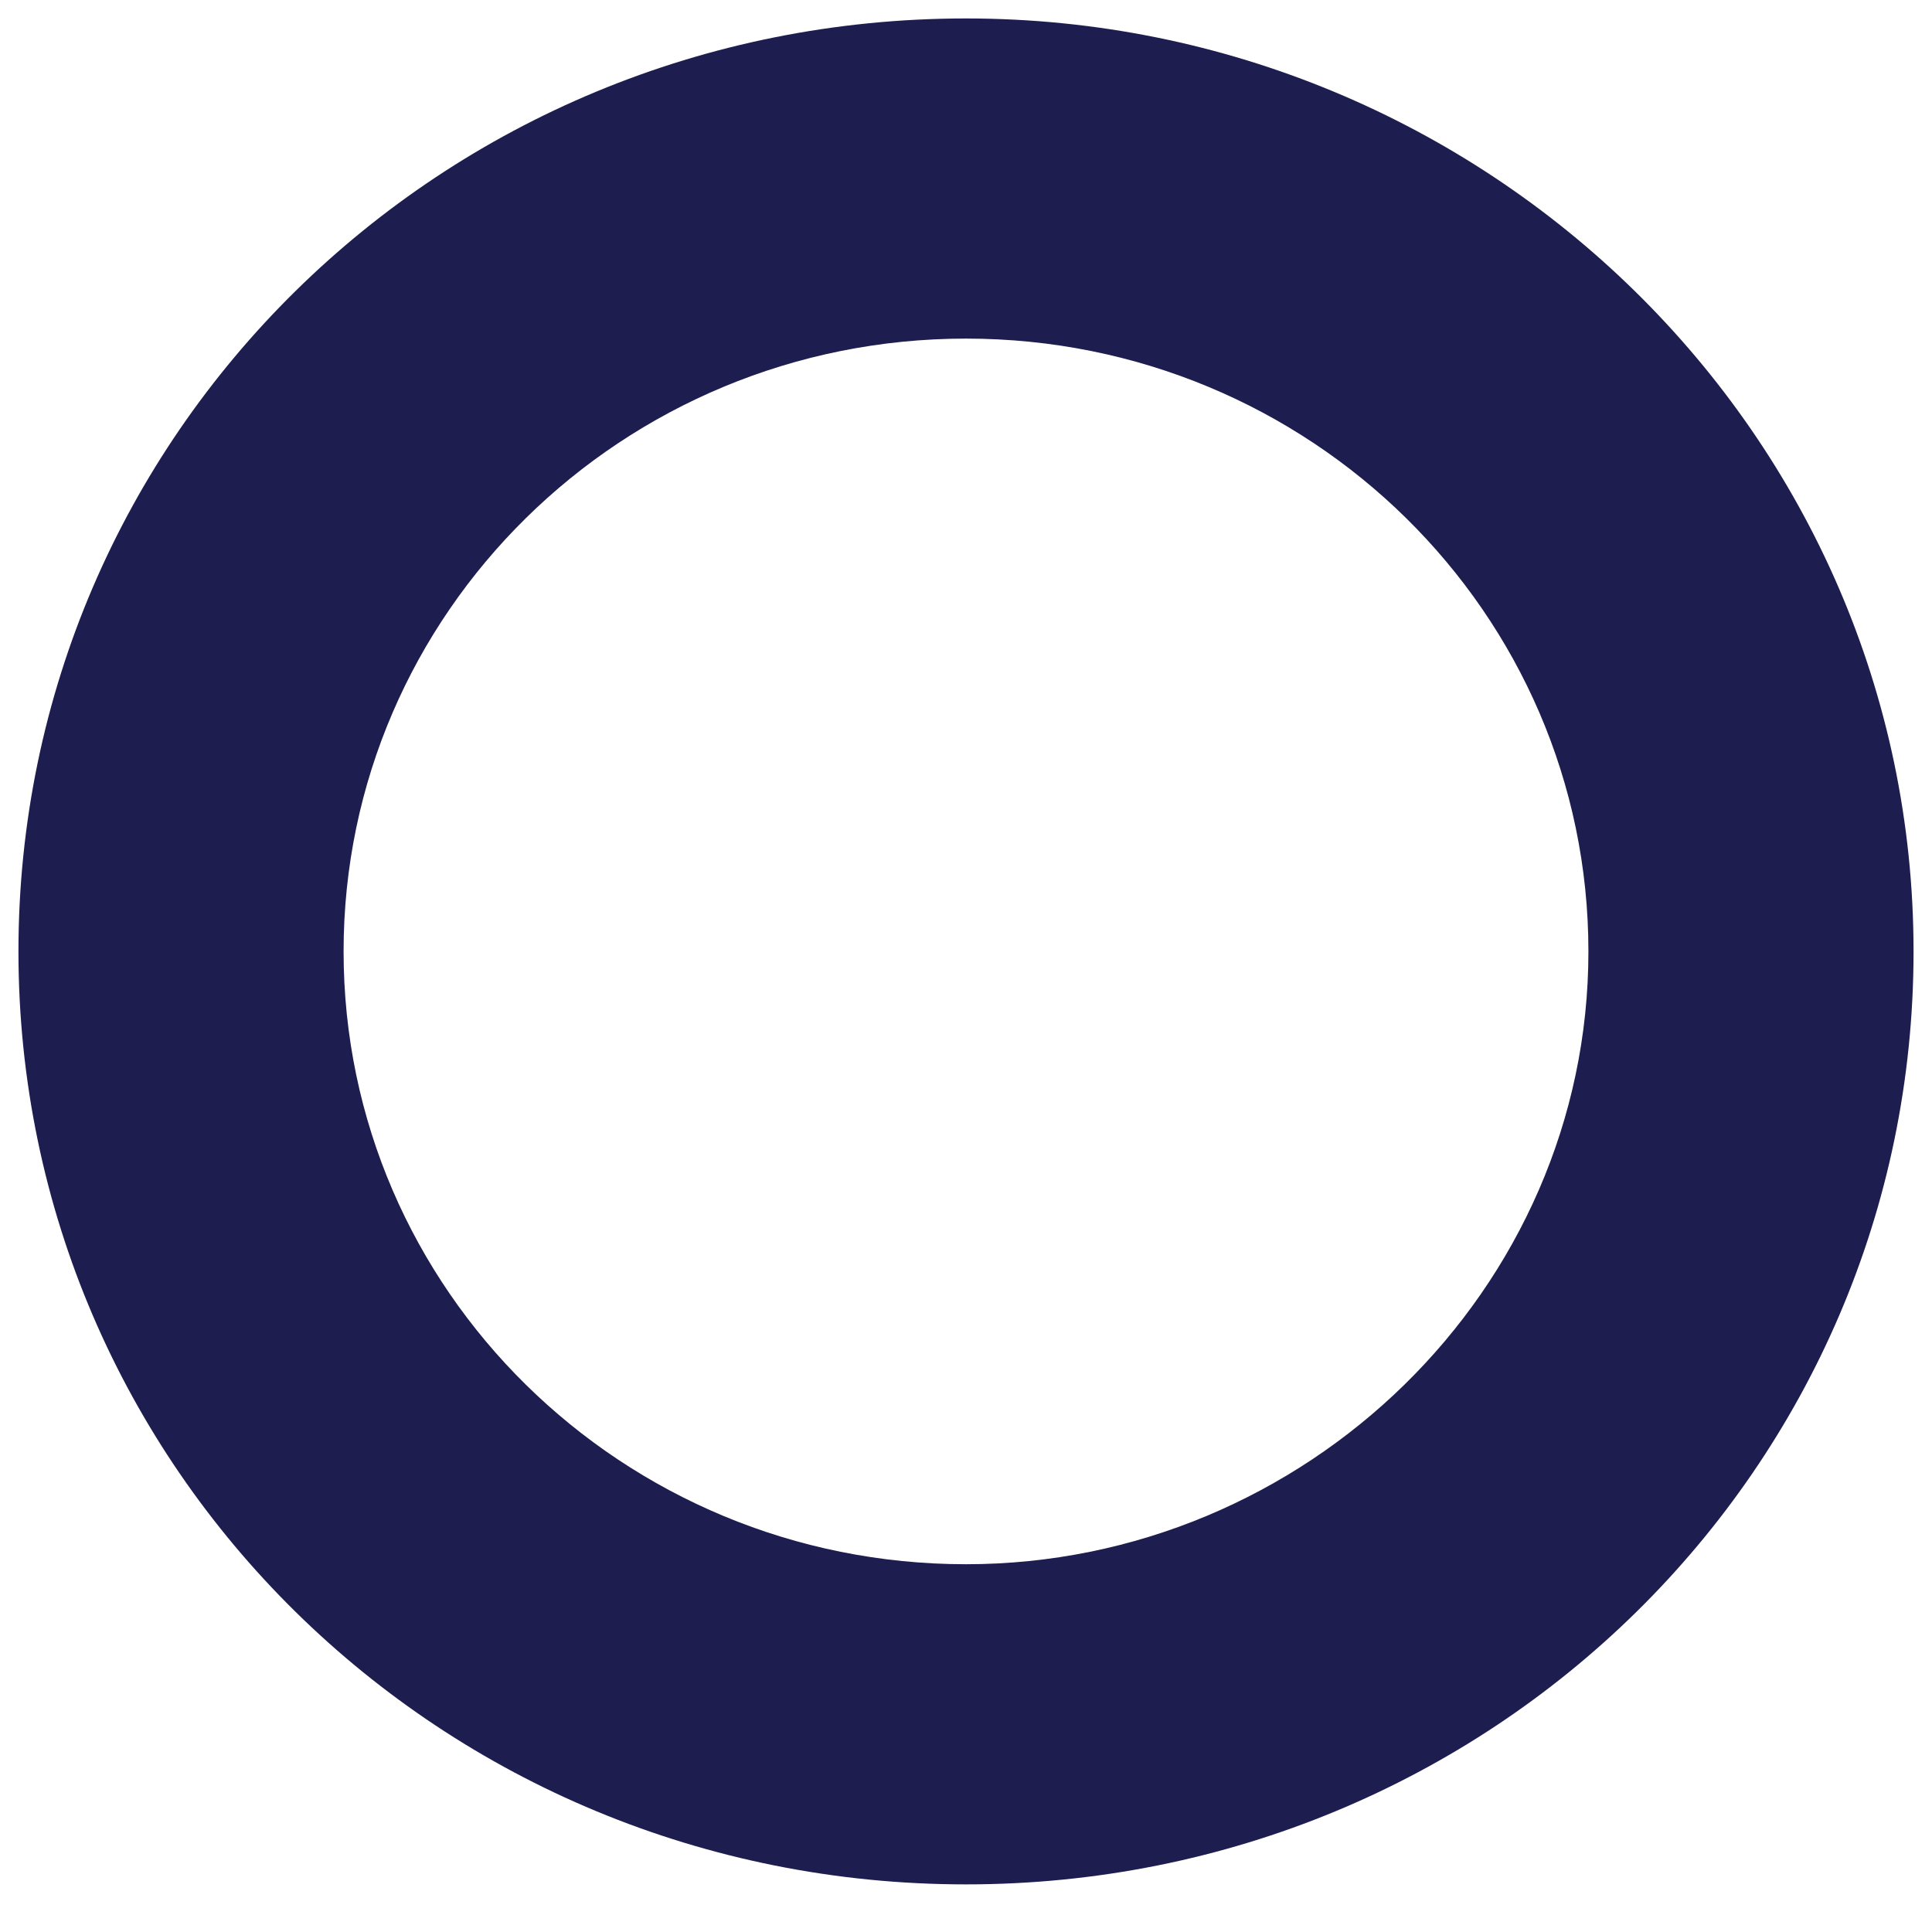<svg width="31" height="31" viewBox="0 0 31 31" fill="none" xmlns="http://www.w3.org/2000/svg">
<path d="M15.5 0.296C23.847 0.296 30.704 6.974 30.704 15.266C30.704 23.558 23.922 30.236 15.5 30.236C7.078 30.236 0.296 23.558 0.296 15.266C0.296 6.974 7.078 0.296 15.5 0.296ZM15.5 25.099C20.941 25.099 25.487 20.696 25.487 15.266C25.487 9.836 21.015 5.433 15.5 5.433C9.985 5.433 5.513 9.836 5.513 15.266C5.513 20.696 9.985 25.099 15.5 25.099Z" fill="#1D1D50"/>
</svg>
